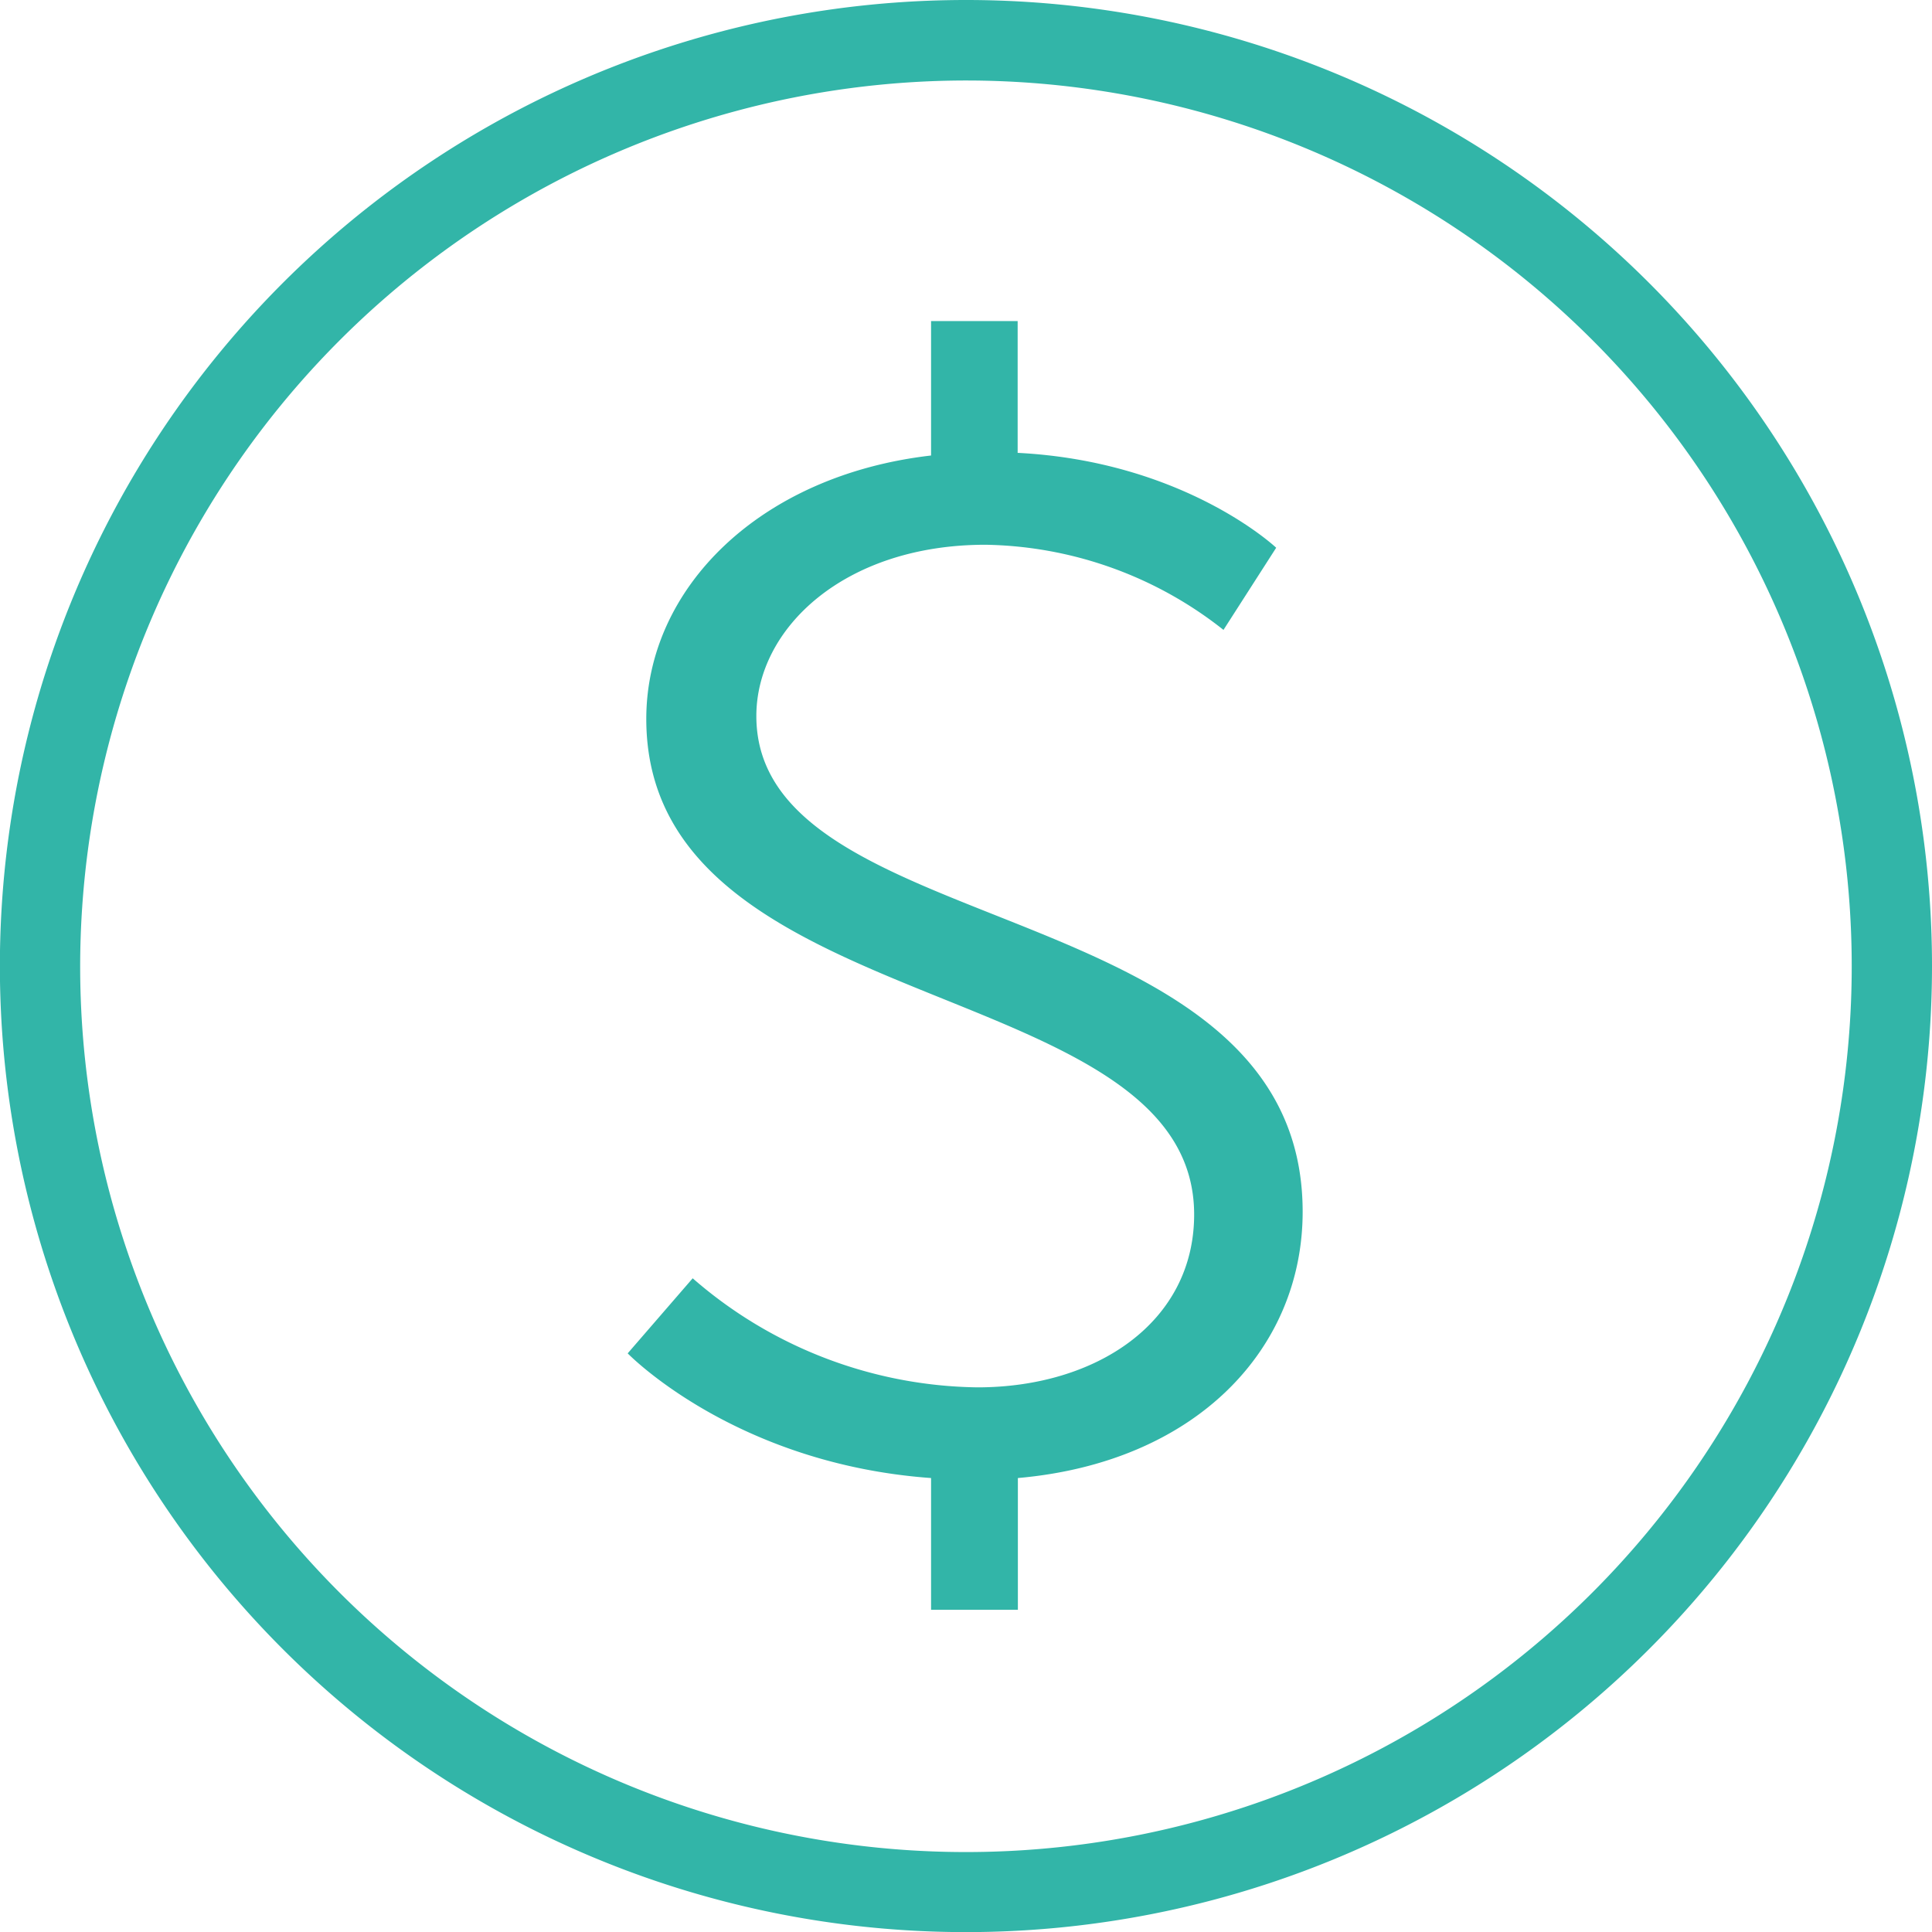 <svg xmlns="http://www.w3.org/2000/svg" viewBox="0 0 174.49 174.49"><defs><style>.cls-1{fill:#32b5a8;}</style></defs><title>upgrade</title><g id="Capa_2" data-name="Capa 2"><g id="Capa_1-2" data-name="Capa 1"><path class="cls-1" d="M87.24,7.27a80,80,0,1,1-80,80,80.07,80.07,0,0,1,80-80m0-7.27a87.25,87.25,0,1,0,87.25,87.24A87.24,87.24,0,0,0,87.24,0Z"/><path class="cls-1" d="M62.56,115.45a39.9,39.9,0,0,0,25.72,9.85c10.76,0,19.57-5.89,19.57-15.61,0-21.86-49.48-17.39-49.48-44.76,0-11.77,10.2-22,25.72-23.79V29h7.82v11.9c15.1.77,23.35,8.57,23.35,8.57l-4.76,7.42A35.52,35.52,0,0,0,89,49.2c-12.72,0-20.69,7.54-20.69,15.47,0,20.59,49.34,15.74,49.34,44.77,0,12.41-9.64,22.64-25.72,24.05v11.9H84.09v-11.9c-17.75-1.28-27.4-11.26-27.4-11.26Z"/></g></g></svg>